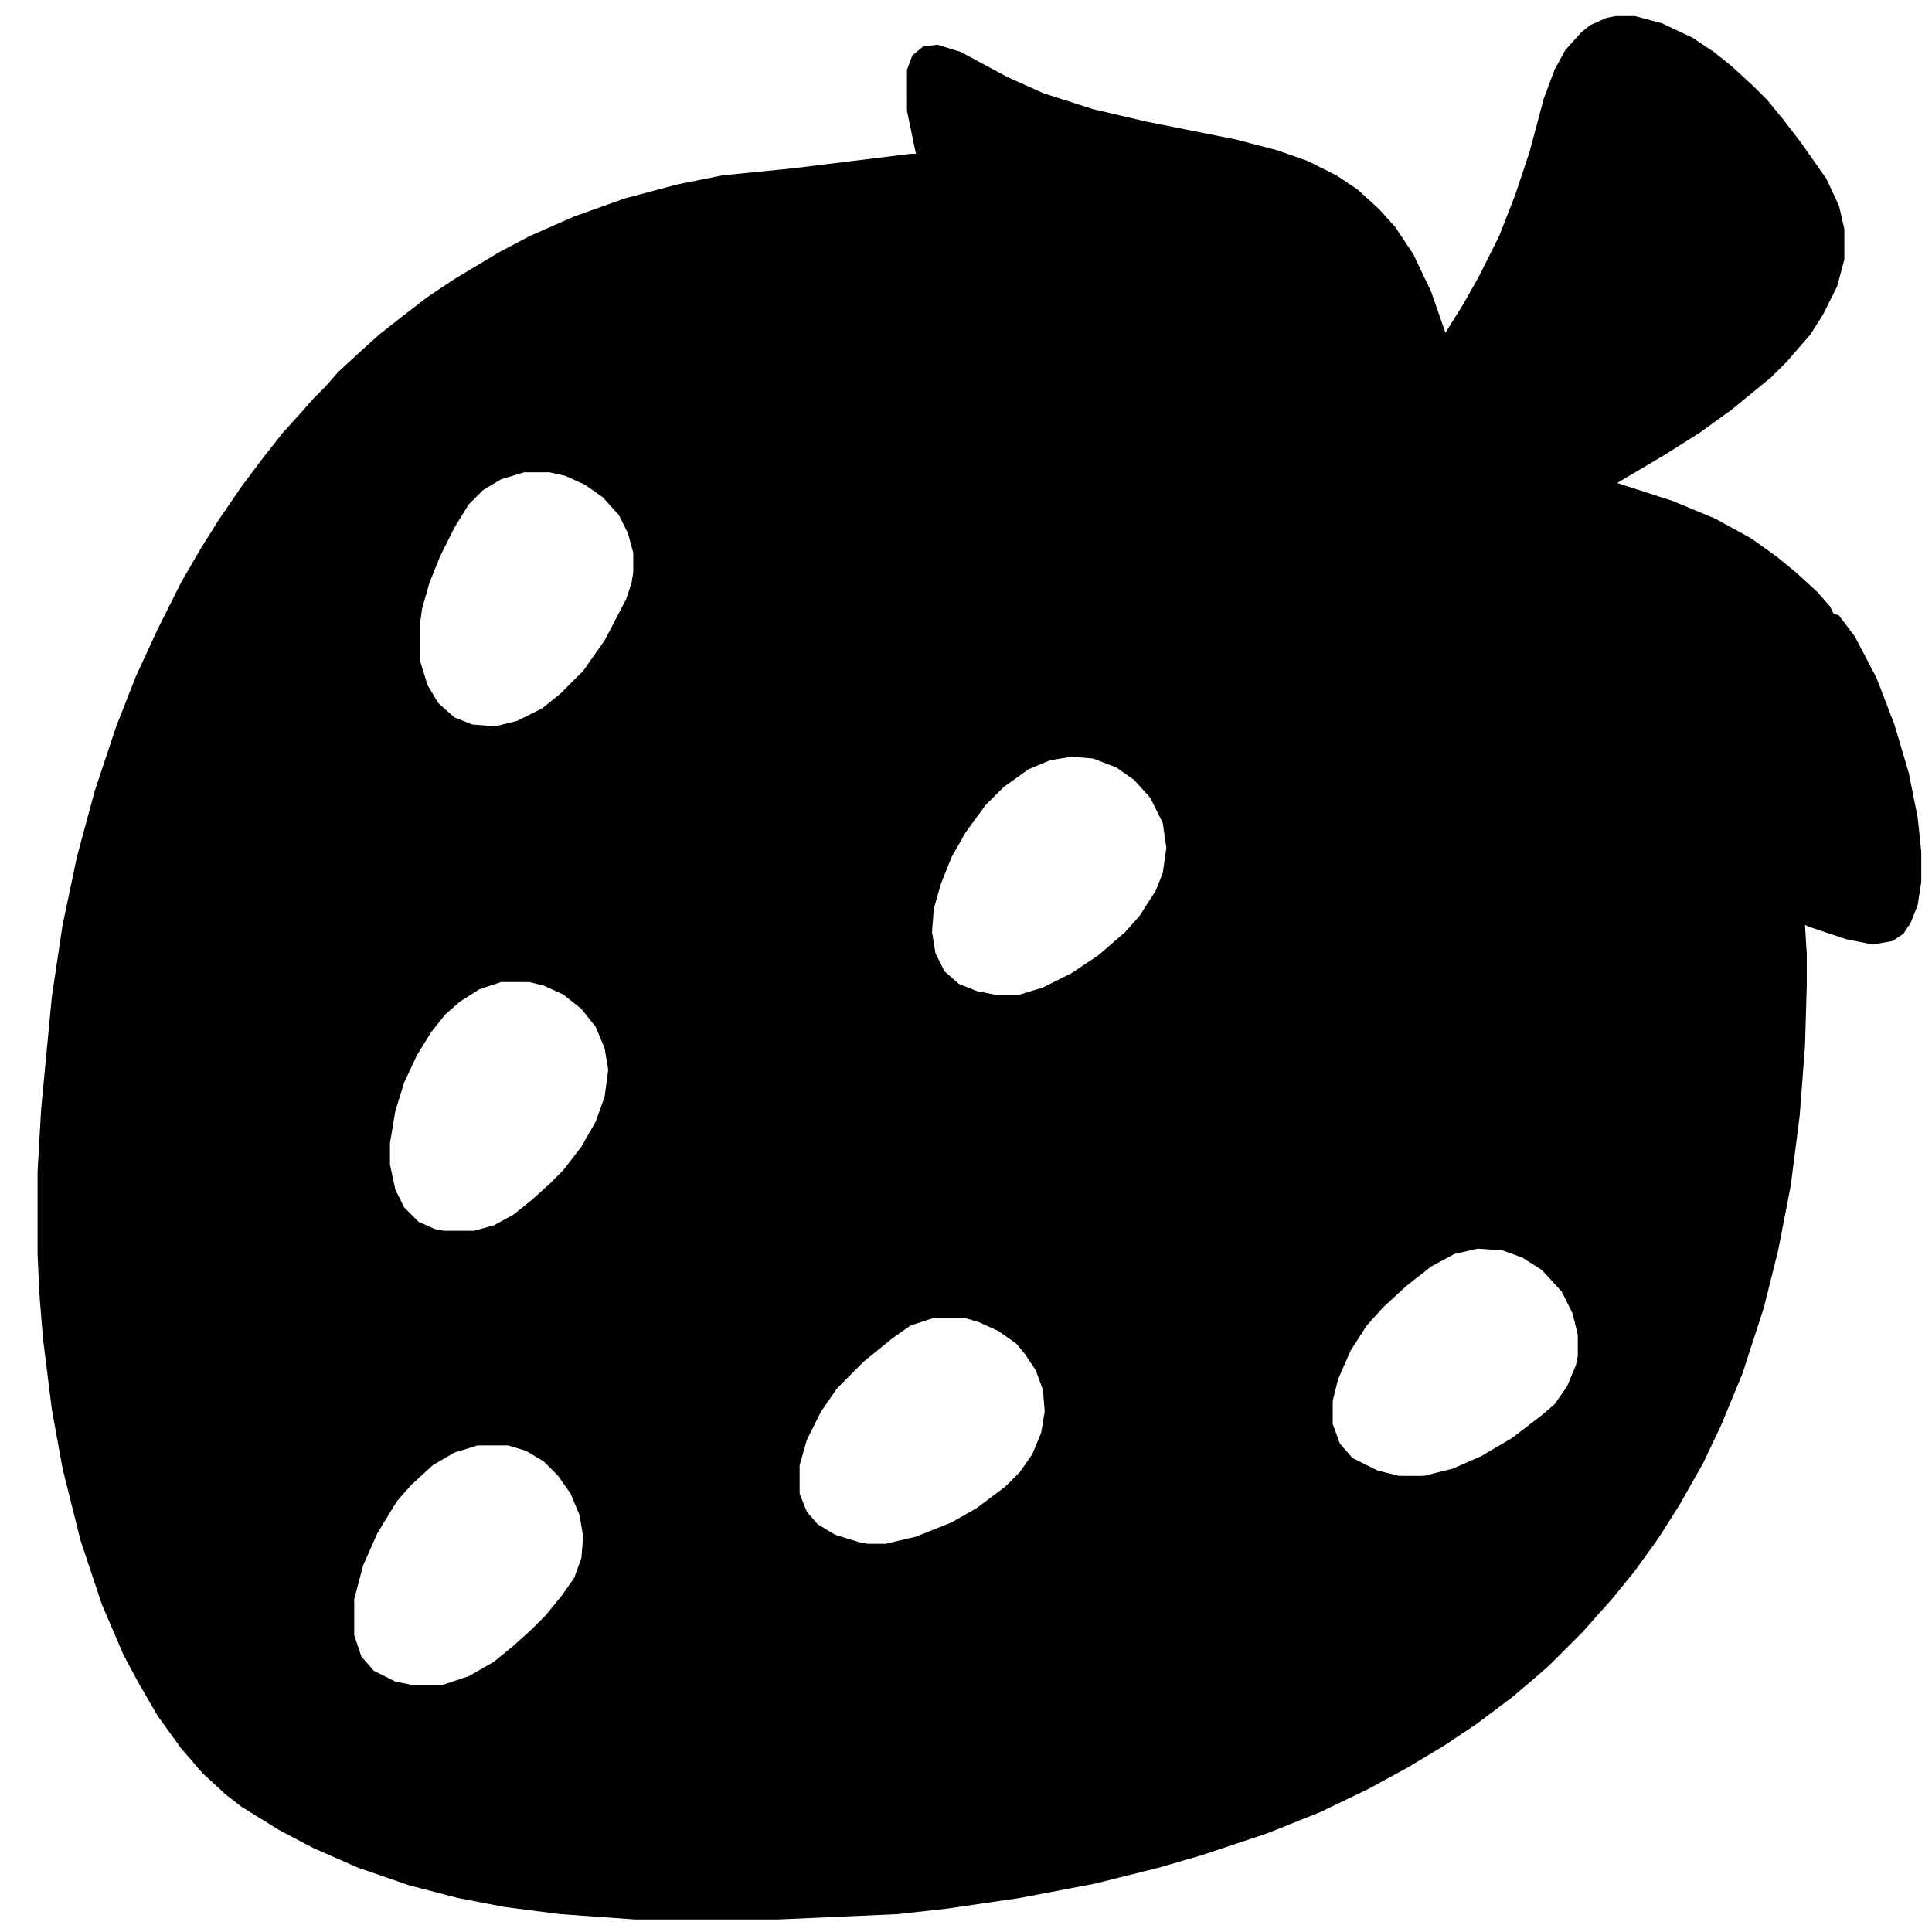 <svg xmlns="http://www.w3.org/2000/svg" viewBox="0 0 1080 1080" fill="currentColor"><path d="M903 9h11l15 4 17 8 12 8 10 8 12 11 8 8 9 11 10 13 14 20 7 15 3 13v17l-4 15-8 16-7 11-13 15-9 9-11 9-11 9-18 13-19 12-27 16 31 10 24 10 20 11 14 10 11 9 12 11 7 8 2 4 3 1 9 12 12 23 10 26 8 27 5 25 2 19v17l-2 13-4 10-4 6-6 4-11 2-15-3-21-7-2-1 1 16v18l-1 34-3 39-5 39-7 36-8 32-12 37-12 29-10 21-13 23-12 19-13 18-13 16-9 10-7 8-19 19-8 7-13 11-20 15-18 12-20 12-22 12-27 13-30 12-36 12-24 7-36 9-42 8-41 6-27 3-67 3h-80l-42-3-31-4-26-5-27-7-29-10-25-11-19-10-21-13-9-7-13-12-12-14-13-18-11-19-8-15-12-28-12-36-10-40-6-33-5-40-2-25-1-22v-46l2-35 6-63 6-40 8-38 10-37 12-36 11-28 12-26 13-26 11-19 10-16 13-19 12-16 11-14 10-11 7-8 7-7 7-8 13-12 10-9 14-11 13-10 15-10 25-15 17-9 25-11 28-10 30-8 25-5 40-4 65-8h3l-5-24V39l3-8 6-5 8-1 13 4 26 14 20 9 28 9 30 7 50 10 23 6 17 6 16 8 12 8 12 11 9 10 10 15 10 21 8 23 10-16 9-16 11-22 9-23 8-24 8-30 6-16 6-11 9-10 5-4 9-4ZM293 264l-13 4-10 6-8 8-8 13-8 16-6 15-4 14-1 7v23l4 13 6 10 9 8 10 4 13 1 12-3 14-7 10-8 13-13 12-17 12-23 3-9 1-6v-11l-3-11-5-10-9-10-10-7-11-5-9-2Zm306 159-12 2-12 5-14 10-10 10-11 15-8 14-6 15-4 14-1 13 2 12 5 10 8 7 10 4 10 2h14l13-4 16-8 15-10 15-13 8-9 9-14 4-10 2-14-2-14-7-14-9-10-10-7-13-5ZM280 549l-12 4-11 7-8 7-8 10-8 13-7 15-5 16-3 18v12l3 14 5 10 8 8 9 4 5 1h17l11-3 11-6 10-8 10-9 8-8 10-13 8-14 5-14 2-15-2-12-5-12-8-10-10-8-11-5-8-2Zm546 149-13 3-13 7-14 11-13 12-9 10-9 14-7 16-3 12v13l4 11 7 8 14 7 12 3h14l16-4 16-7 17-10 17-13 7-6 7-10 5-12 1-5v-12l-3-12-6-12-11-12-11-7-11-4Zm-305 39-12 4-10 7-16 13-15 15-9 13-8 16-4 14v16l4 10 6 7 10 6 13 4 5 1h10l17-4 20-8 14-8 16-12 8-8 7-10 5-12 2-12-1-12-4-11-6-9-5-6-10-7-11-5-7-2Zm-254 71-13 4-12 7-12 11-8 9-11 18-8 18-5 19v20l4 12 7 8 12 6 10 2h16l15-5 14-8 11-9 10-9 8-8 9-11 7-10 4-11 1-12-2-12-5-12-7-10-8-8-10-6-10-3Z"/></svg>
